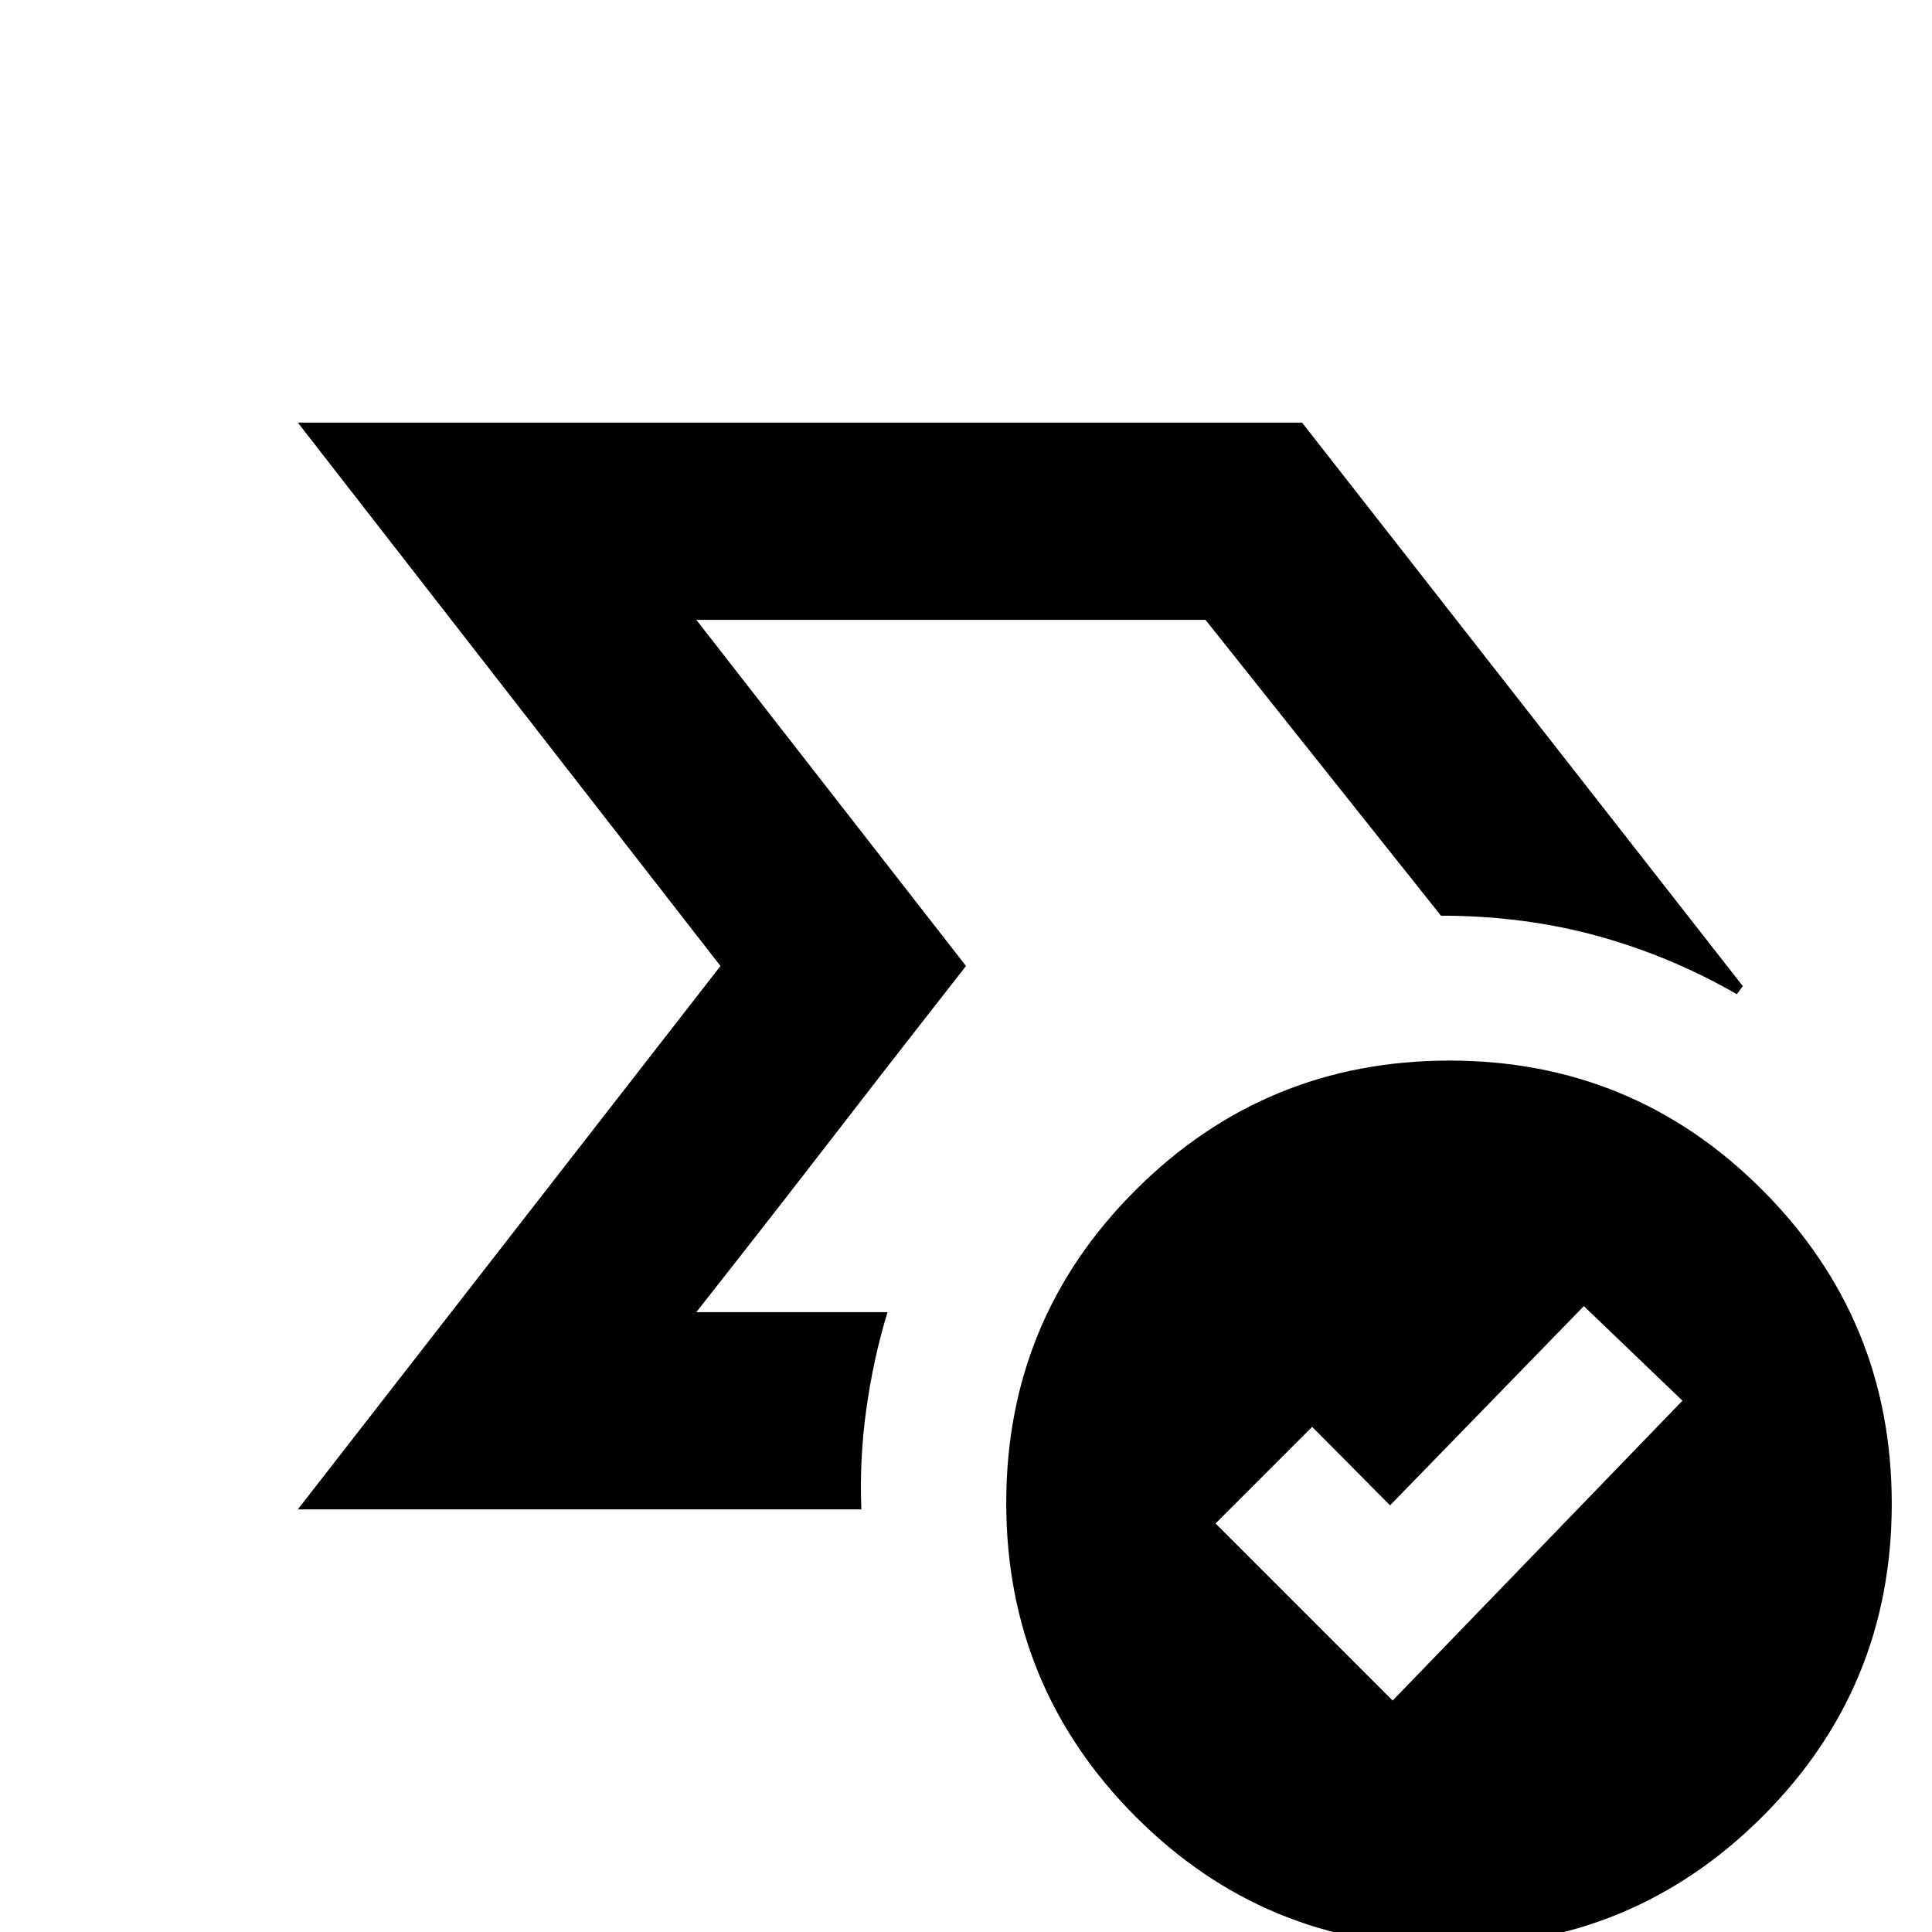 <svg xmlns="http://www.w3.org/2000/svg" height="20" viewBox="0 96 960 960" width="20"><path d="m346 748 134-172-134-172 134 172-21.131 27.04Q437.738 630.08 413 662.123q-24.738 32.044-45.869 58.96L346 748Zm-198 98 210-270-210-270h499l219 280-3 4q-33-19-69.5-29T716 551L599 404H346l134 172-134 172h95q-7 23-10.5 48t-2.5 50H148Zm544 95 144-149-49-47-96.287 99L652 805l-48 48 88 88Zm27.774 122q-91.394 0-155.584-64.416T500 842.774q0-91.394 64.416-155.584T720.226 623q91.394 0 155.584 64.416T940 843.226q0 91.394-64.416 155.584T719.774 1063Z"/></svg>